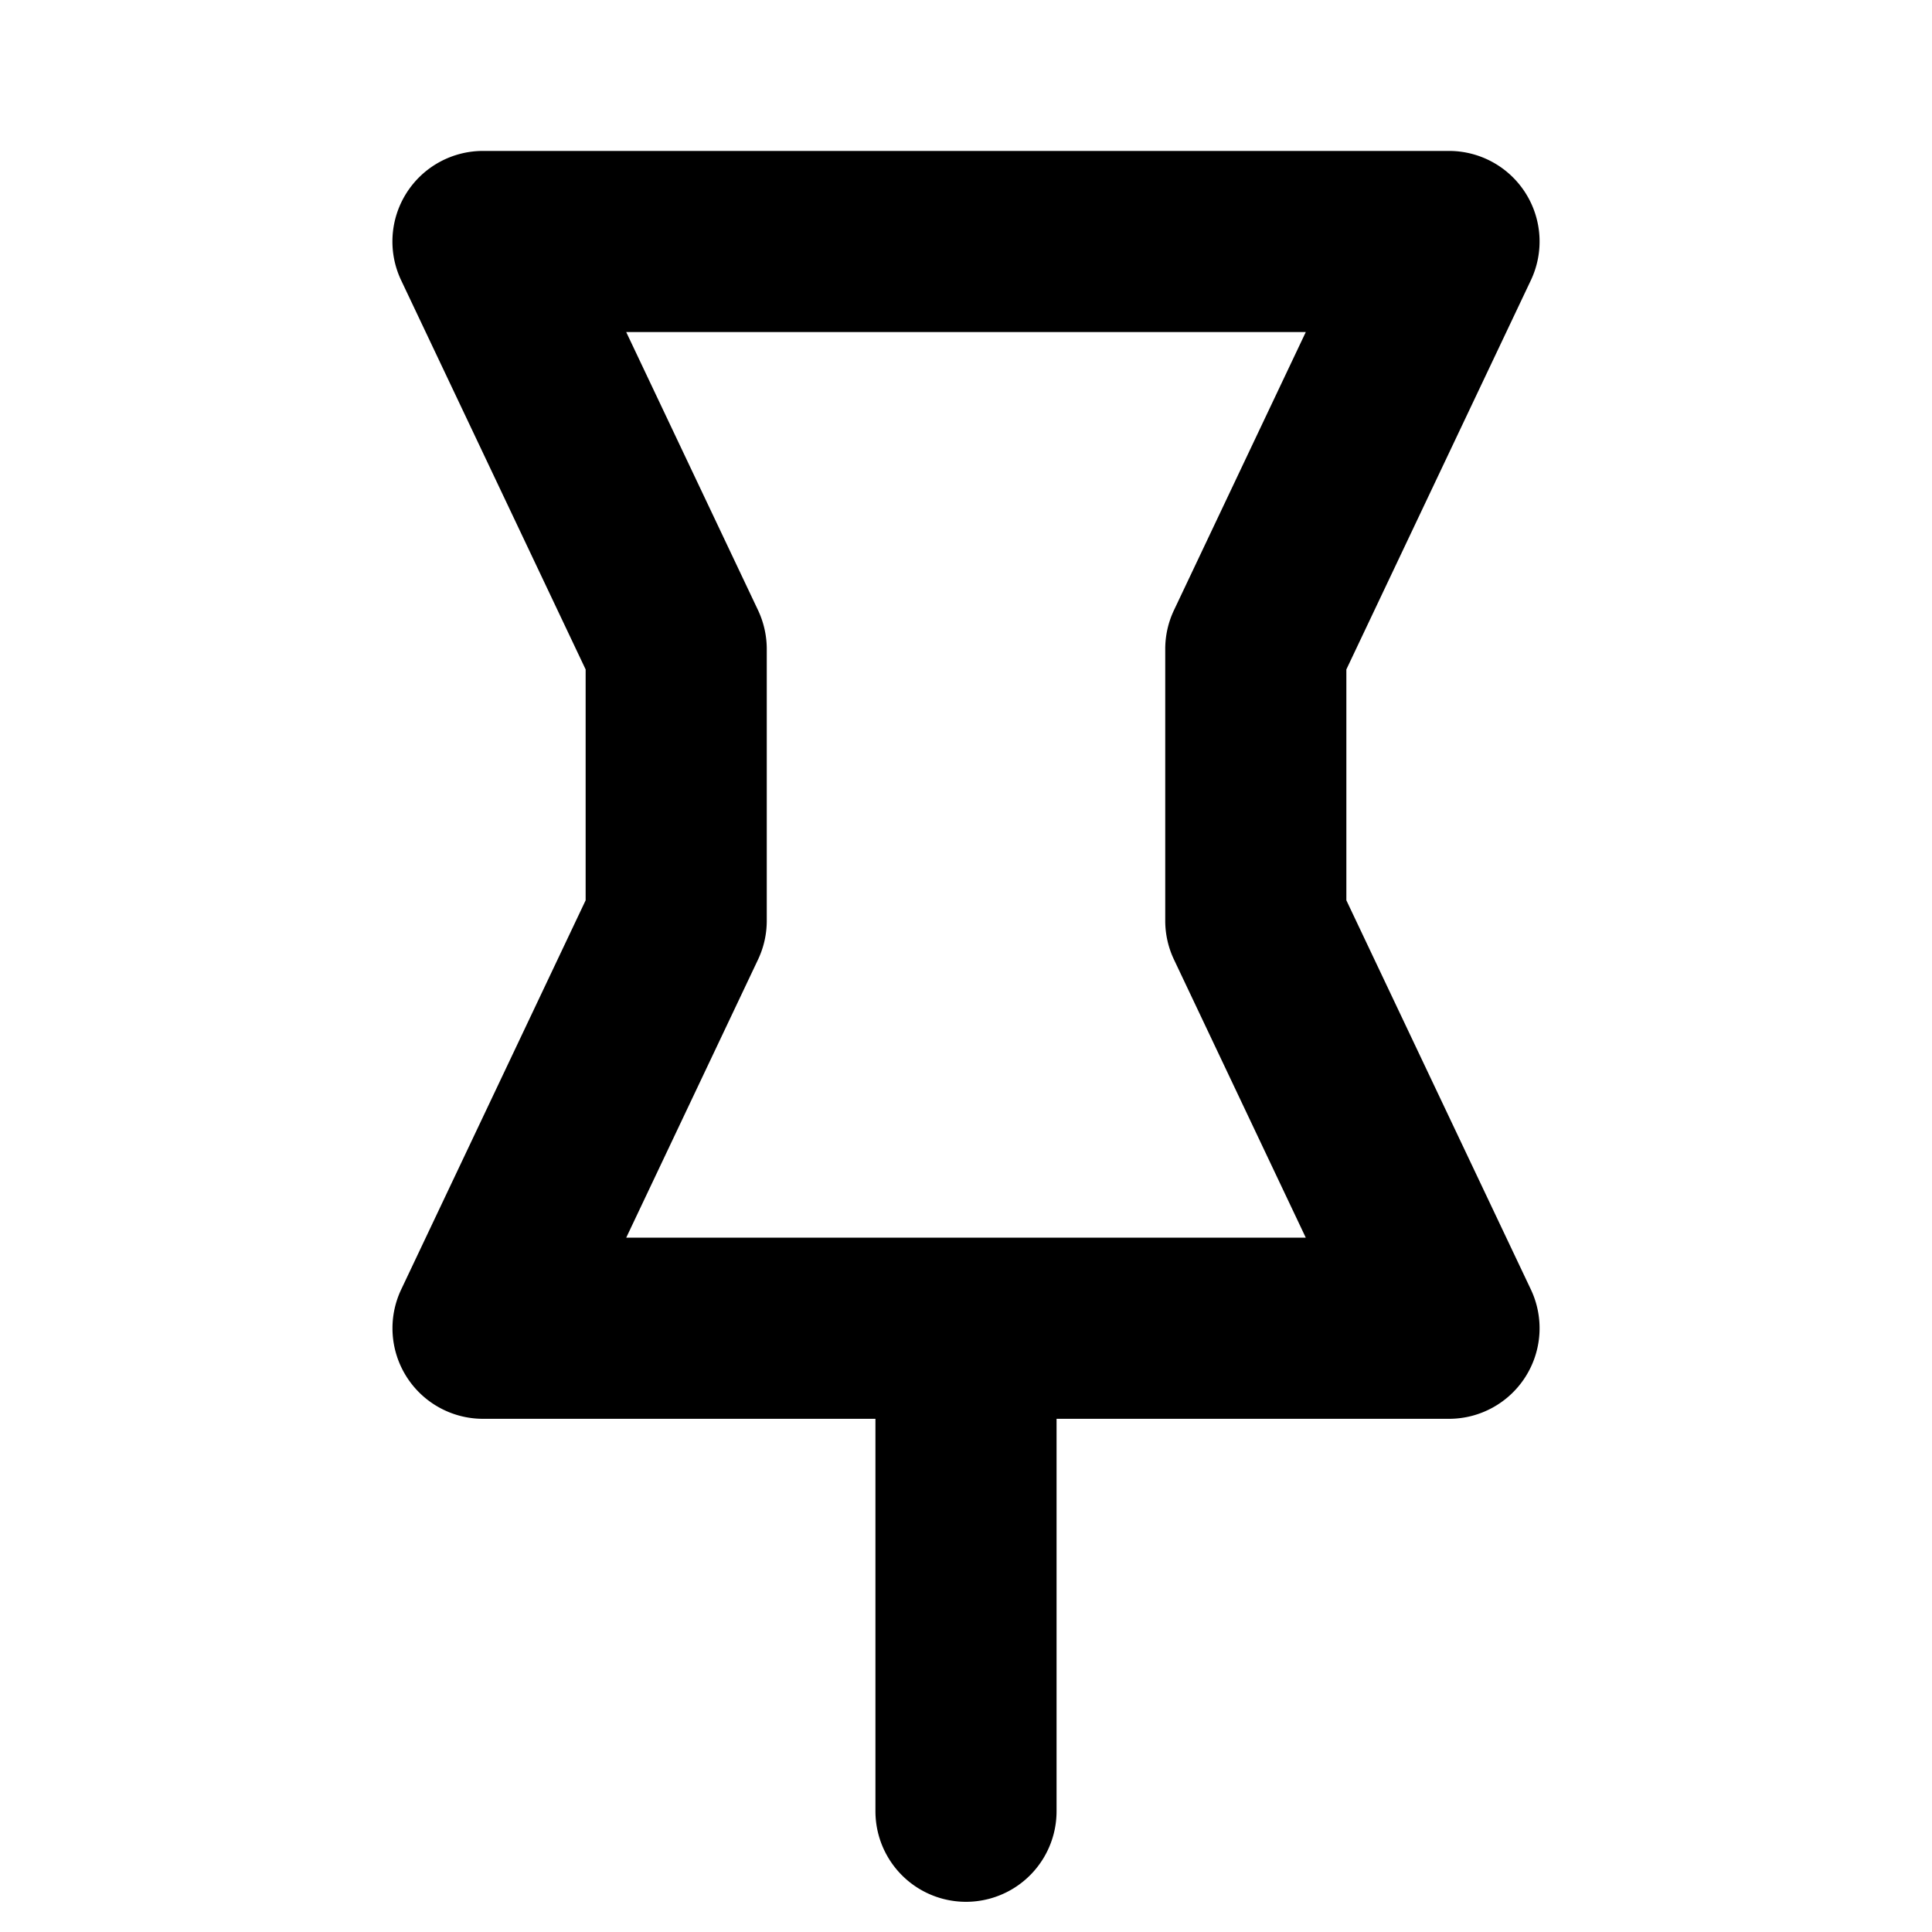 <svg xmlns="http://www.w3.org/2000/svg" viewBox="0 0 16 16"><path fill-rule="evenodd" d="M4 1.25a.75.75 0 0 0-.678 1.071L4.85 5.544v1.912L3.322 10.68A.75.75 0 0 0 4 11.75h3.25V15a.75.75 0 0 0 1.5 0v-3.25H12a.75.75 0 0 0 .678-1.071L11.15 7.456V5.544l1.528-3.223A.75.75 0 0 0 12 1.25H4Zm6.814 9L9.722 7.946a.75.75 0 0 1-.072-.321v-2.25a.75.75 0 0 1 .072-.321l1.092-2.304H5.186l1.092 2.304c.047.1.072.21.072.321v2.25a.75.75 0 0 1-.072.321L5.186 10.25h5.628Z" clip-rule="evenodd"/></svg>